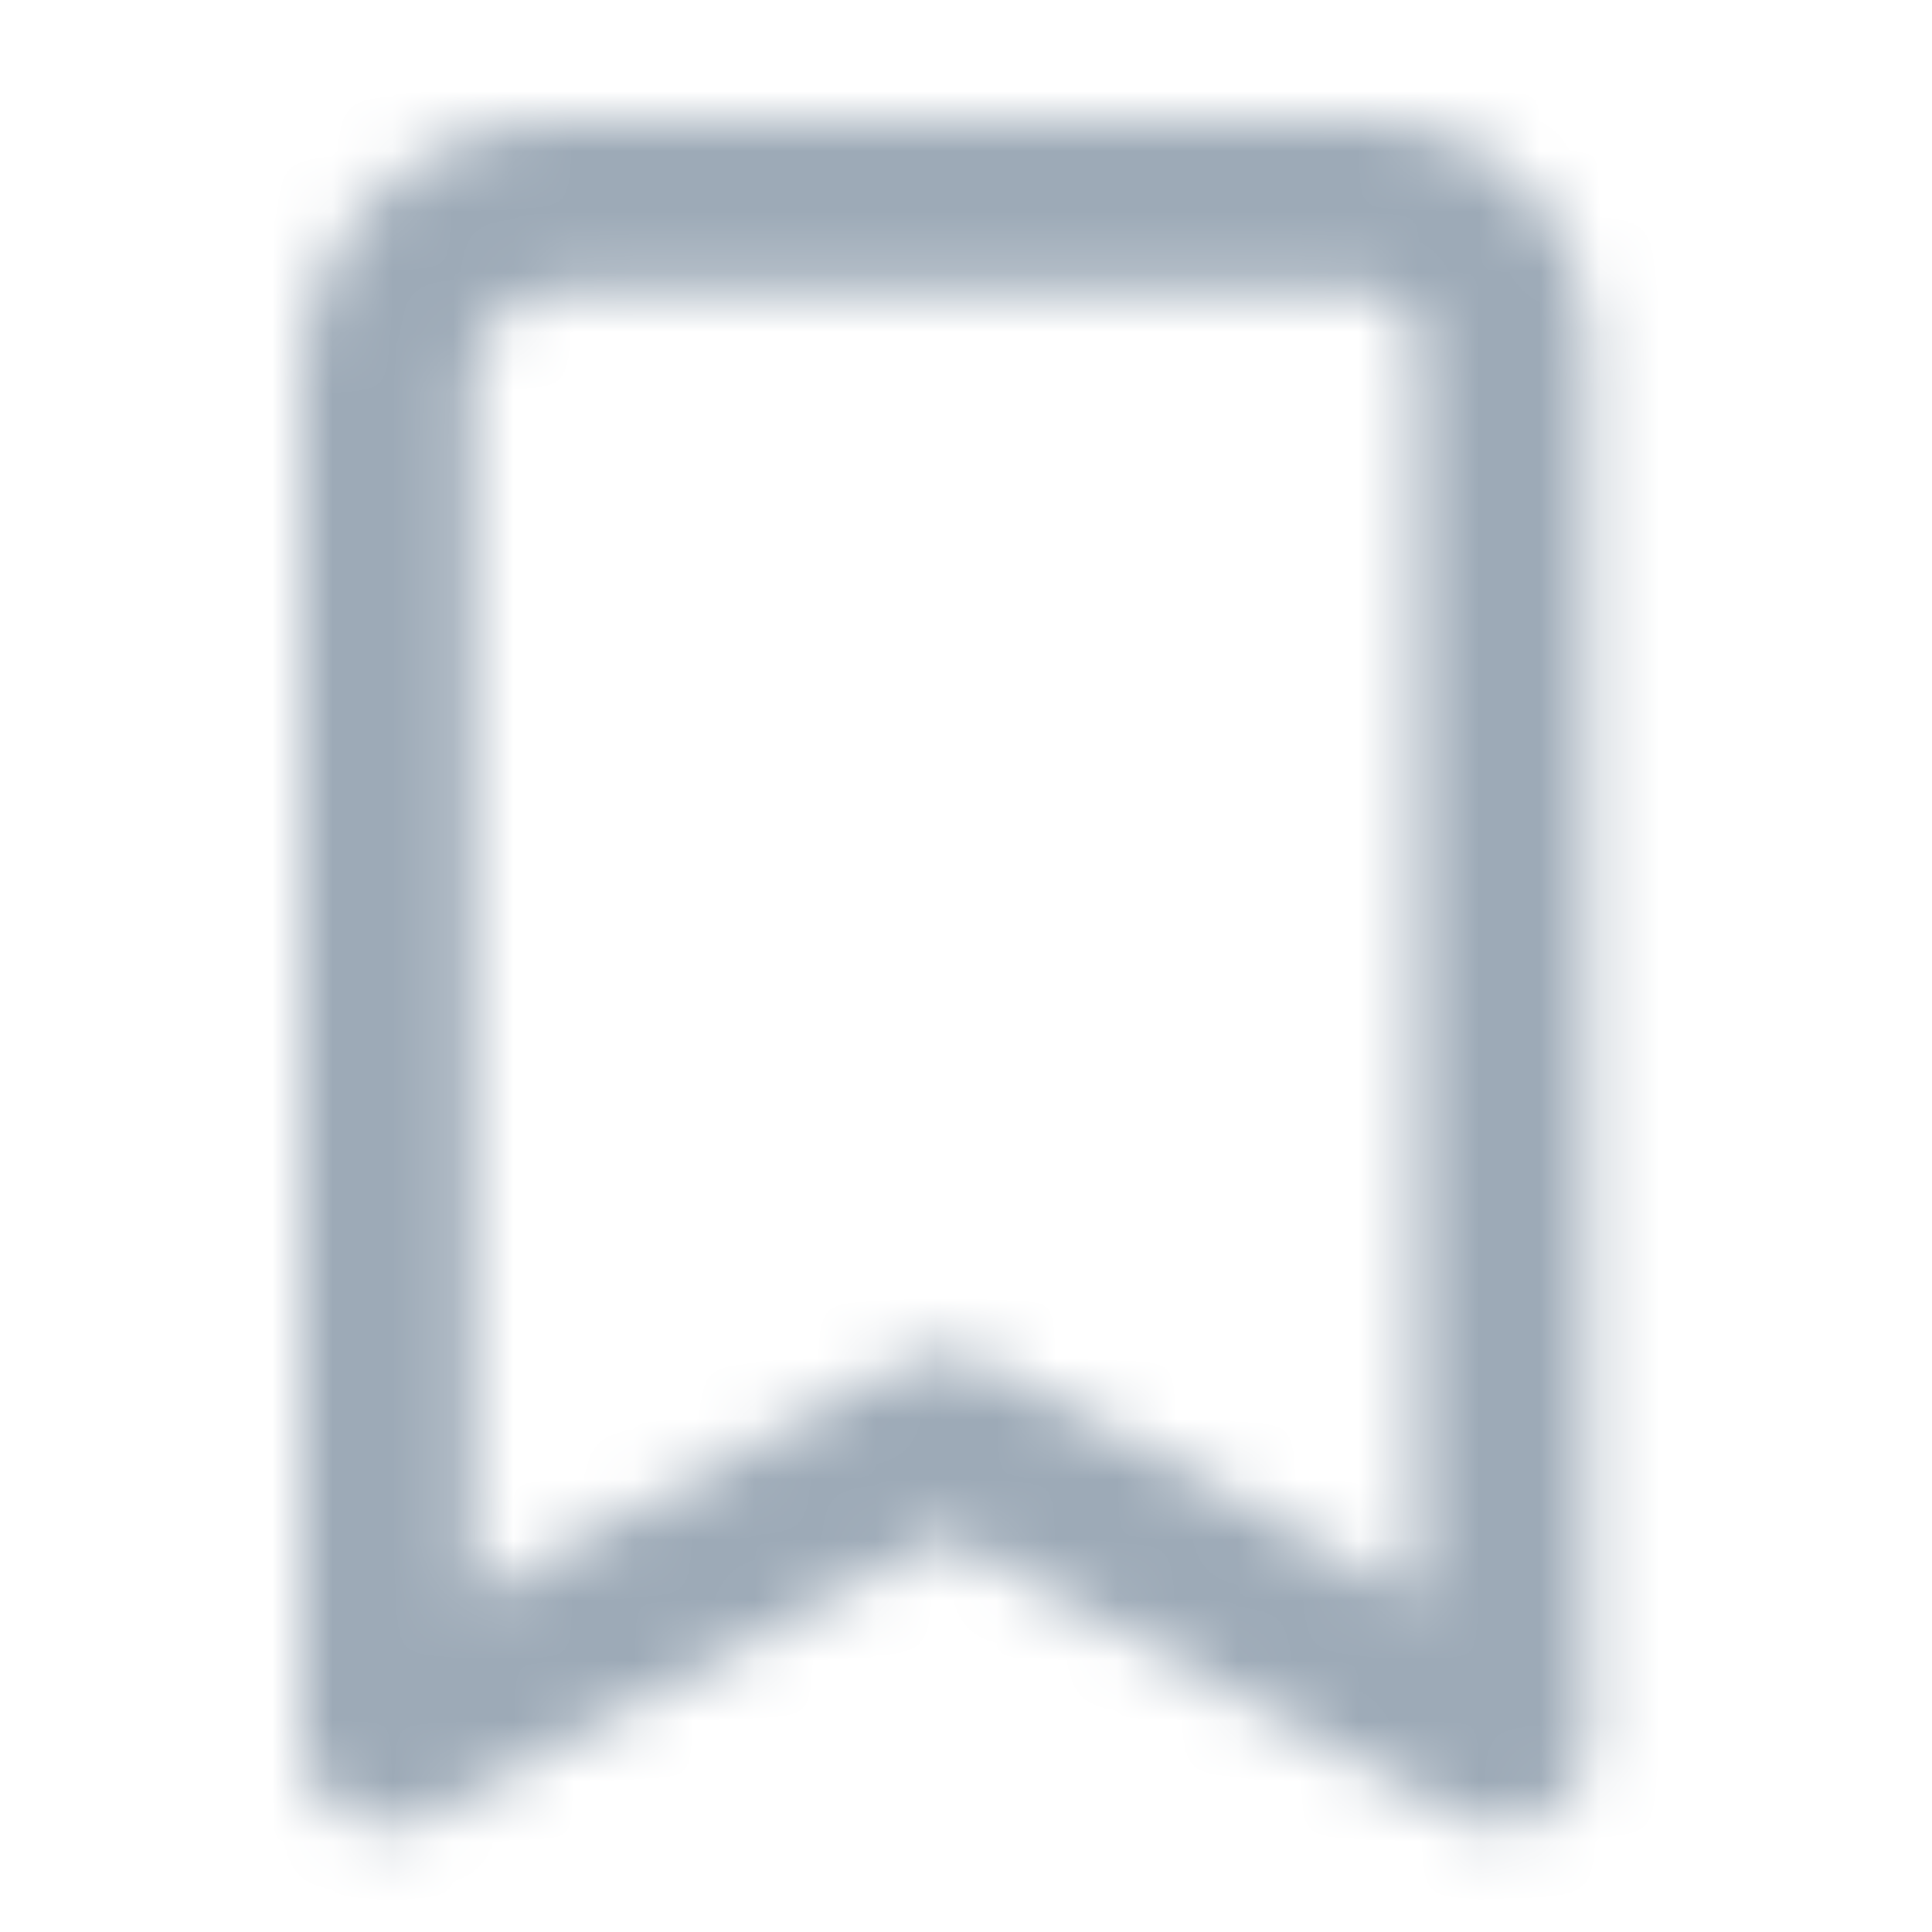 <?xml version="1.0" encoding="UTF-8"?>
<svg width="32px" height="32px" viewBox="0 0 32 32" version="1.1" xmlns="http://www.w3.org/2000/svg" xmlns:xlink="http://www.w3.org/1999/xlink">
    <title>icon/bookmark</title>
    <defs>
        <path d="M19.208,28.107 L10.65,23.434 L2.091,28.107 C1.884,28.22 1.651,28.279 1.415,28.28 C1.161,28.279 0.912,28.21 0.693,28.08 C0.263,27.825 0,27.363 0,26.863 L0,4.242 C0.003,1.9 1.9,0.003 4.242,0 L17.765,0 C19.716,0.003 21.297,1.584 21.299,3.535 L21.299,26.862 C21.299,27.361 21.037,27.823 20.608,28.079 C20.389,28.209 20.139,28.278 19.885,28.279 C19.649,28.279 19.416,28.219 19.208,28.107 L19.208,28.107 Z M18.472,24.482 L18.472,3.538 C18.472,3.147 18.156,2.831 17.765,2.83 L4.242,2.83 C3.461,2.831 2.828,3.464 2.827,4.245 L2.827,24.483 L9.918,20.614 C10.037,20.543 10.166,20.489 10.3,20.455 L10.309,20.455 L10.339,20.448 L10.359,20.448 L10.38,20.448 L10.407,20.448 L10.422,20.448 L10.455,20.448 L10.466,20.448 L10.503,20.448 L10.511,20.448 L10.551,20.448 L10.557,20.448 L10.601,20.448 L10.701,20.448 L10.745,20.448 L10.75,20.448 L10.791,20.448 L10.798,20.448 L10.836,20.448 L10.845,20.448 L10.88,20.453 L10.893,20.453 L10.923,20.459 L10.941,20.459 L10.964,20.464 L10.99,20.47 L11.004,20.47 L11.038,20.479 L11.038,20.479 C11.157,20.513 11.27,20.562 11.376,20.625 L18.472,24.482 Z" id="path-1"></path>
    </defs>
    <g id="icon/bookmark" stroke="none" stroke-width="1" fill="none" fill-rule="evenodd">
        <g id="color/primary/500" transform="translate(5, 2)">
            <mask id="mask-2" fill="white">
                <use xlink:href="#path-1"></use>
            </mask>
            <g id="Mask" fill-rule="nonzero"></g>
            <g id="Group" mask="url(#mask-2)">
                <g transform="translate(-5, -2)" id="color/primary/500">
                    <rect id="Rectangle-Copy-4" fill="#9DAAB7" x="0" y="2.27373675e-15" width="32" height="32"></rect>
                </g>
            </g>
        </g>
    </g>
</svg>